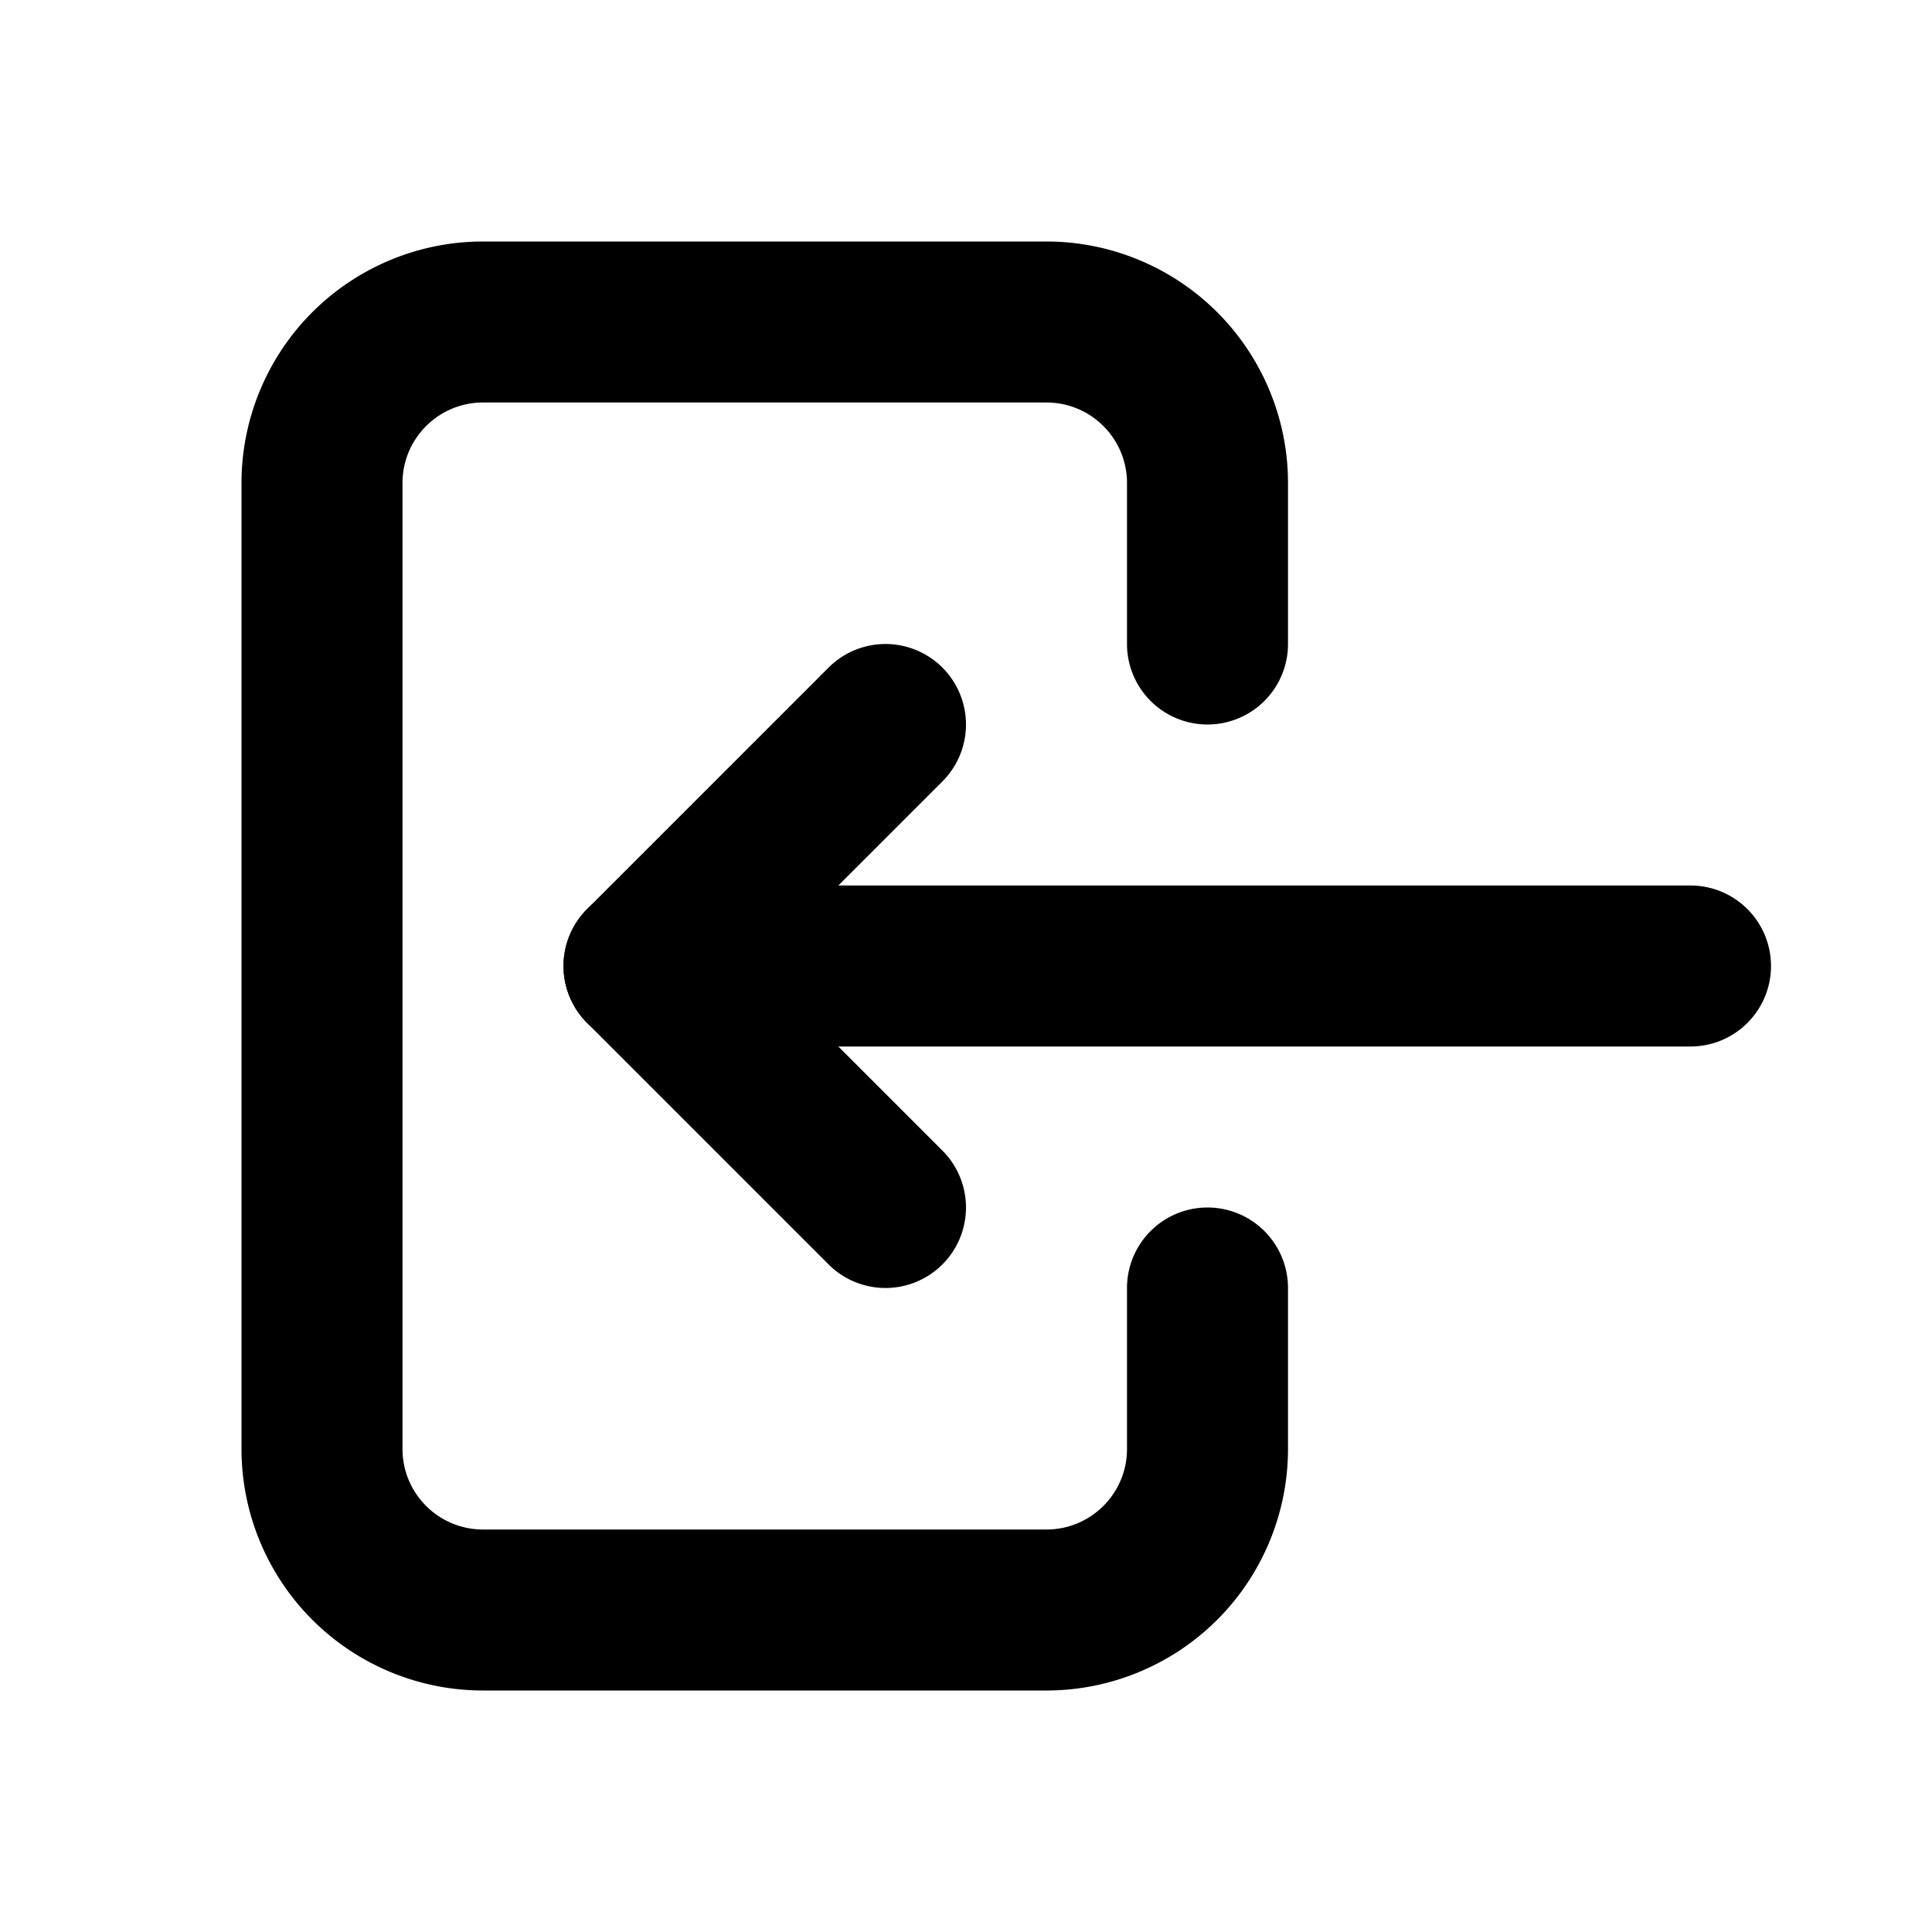 <?xml version="1.0" encoding="UTF-8" standalone="no"?>
<svg
   width="24"
   height="24"
   viewBox="0 0 24 24"
   fill="none"
   version="1.1"
   id="svg3"
   sodipodi:docname="login.svg"
   inkscape:version="1.3.2 (091e20e, 2023-11-25)"
   xmlns:inkscape="http://www.inkscape.org/namespaces/inkscape"
   xmlns:sodipodi="http://sodipodi.sourceforge.net/DTD/sodipodi-0.dtd"
   xmlns="http://www.w3.org/2000/svg"
   xmlns:svg="http://www.w3.org/2000/svg">
  <defs
     id="defs3" />
  <sodipodi:namedview
     id="namedview3"
     pagecolor="#505050"
     bordercolor="#eeeeee"
     borderopacity="1"
     inkscape:showpageshadow="0"
     inkscape:pageopacity="0"
     inkscape:pagecheckerboard="0"
     inkscape:deskcolor="#505050"
     inkscape:zoom="9.8333333"
     inkscape:cx="11.949153"
     inkscape:cy="12"
     inkscape:window-width="1504"
     inkscape:window-height="449"
     inkscape:window-x="0"
     inkscape:window-y="25"
     inkscape:window-maximized="0"
     inkscape:current-layer="svg3" />
  <path
     style="color:#000000;fill:#000000;stroke-linecap:round;stroke-linejoin:round;-inkscape-stroke:none"
     d="M 6,3 C 5.205,3 4.441,3.317 3.879,3.879 3.317,4.441 3,5.205 3,6 v 12 c 0,0.795 0.317,1.559 0.879,2.121 C 4.441,20.683 5.205,21 6,21 h 7 c 0.795,0 1.559,-0.317 2.121,-0.879 C 15.683,19.559 16,18.795 16,18 v -2 a 1,1 0 0 0 -1,-1 1,1 0 0 0 -1,1 v 2 c 0,0.266 -0.105,0.519 -0.293,0.707 C 13.519,18.895 13.266,19 13,19 H 6 C 5.734,19 5.481,18.895 5.293,18.707 5.105,18.519 5,18.266 5,18 V 6 C 5,5.734 5.105,5.481 5.293,5.293 5.481,5.105 5.734,5 6,5 h 7 c 0.266,0 0.519,0.105 0.707,0.293 C 13.895,5.481 14,5.734 14,6 v 2 a 1,1 0 0 0 1,1 1,1 0 0 0 1,-1 V 6 C 16,5.205 15.683,4.441 15.121,3.879 14.559,3.317 13.795,3 13,3 Z"
     id="path1" />
  <path
     style="color:#000000;fill:#000000;stroke-linecap:round;stroke-linejoin:round;-inkscape-stroke:none"
     d="M 11,8 A 1,1 0 0 0 10.293,8.293 L 7.293,11.293 A 1,1 0 0 0 8,13 h 13 a 1,1 0 0 0 1,-1 1,1 0 0 0 -1,-1 H 10.414 l 1.293,-1.293 a 1,1 0 0 0 0,-1.414 A 1,1 0 0 0 11,8 Z"
     id="path2" />
  <path
     style="color:#000000;fill:#000000;stroke-linecap:round;stroke-linejoin:round;-inkscape-stroke:none"
     d="m 8,11 a 1,1 0 0 0 -0.707,0.293 1,1 0 0 0 0,1.414 l 3,3 a 1,1 0 0 0 1.414,0 1,1 0 0 0 0,-1.414 l -3,-3 A 1,1 0 0 0 8,11 Z"
     id="path3" />
</svg>
